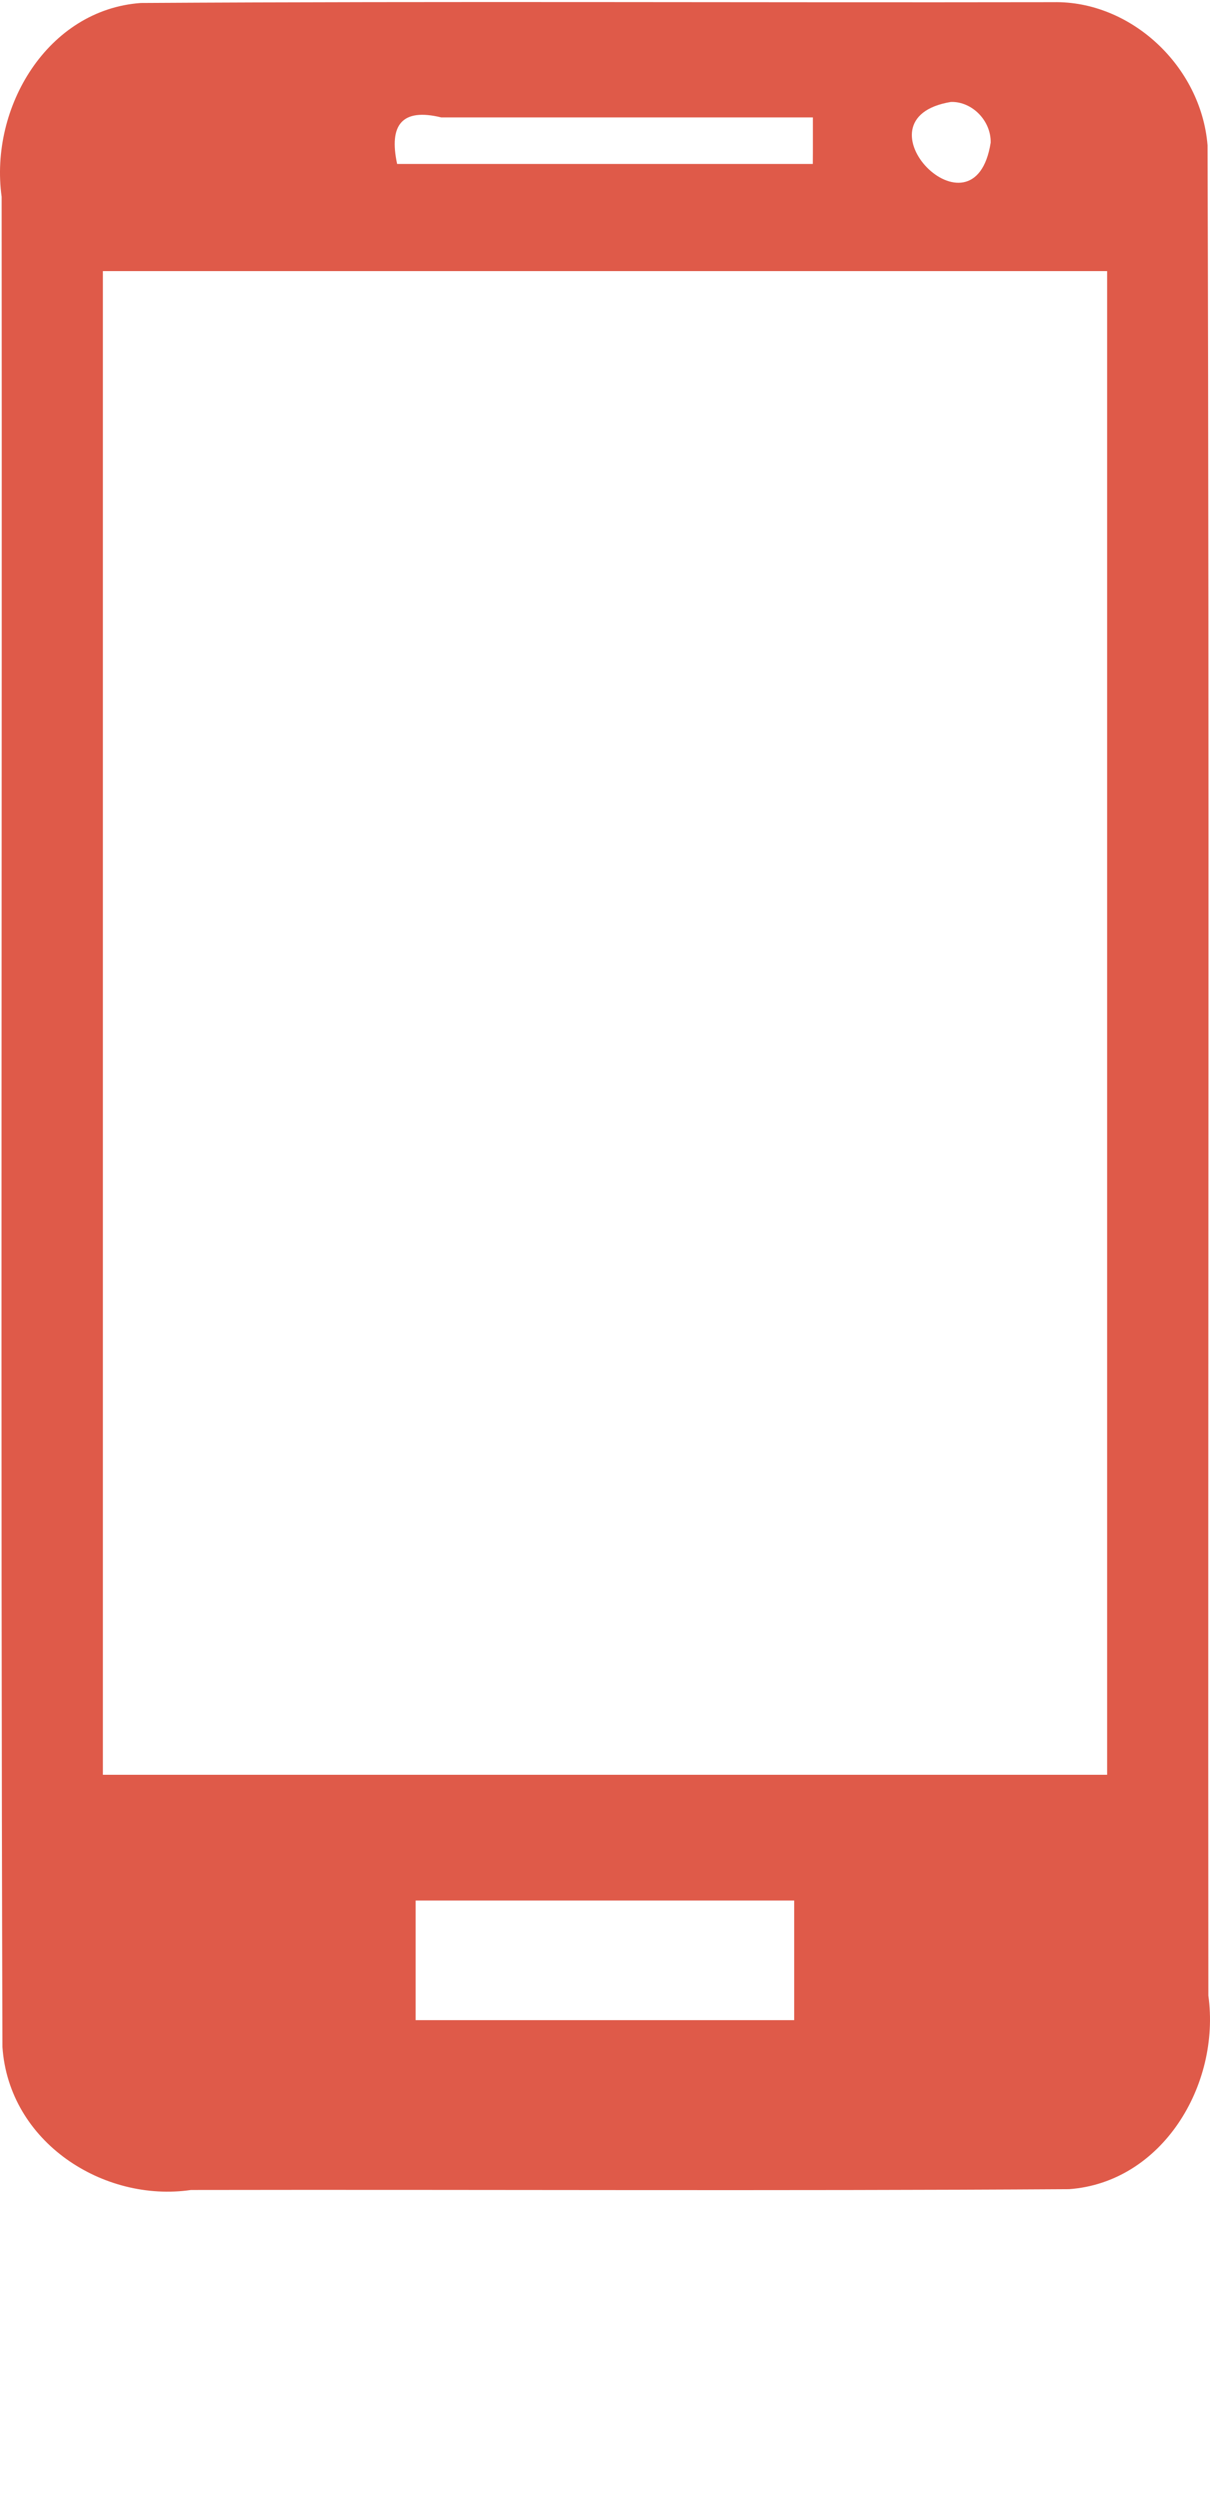 <svg xmlns="http://www.w3.org/2000/svg" xmlns:svg="http://www.w3.org/2000/svg" xmlns:xhtml="http://www.w3.org/1999/xhtml" id="Capa_1" width="321.948" height="665" x="0" y="0" version="1.1" viewBox="0 0 321.948 665" xml:space="preserve"><path id="path3" d="M 280.233,0.577 C 199.309,0.723 118.371,0.286 37.457,0.796 12.724,2.578 -2.847,28.481 0.435,52.351 0.577,216.406 0.152,380.474 0.648,544.519 2.377,569.878 27.546,585.933 50.801,582.552 c 77.881,-0.145 155.777,0.291 233.649,-0.219 24.7,-1.79 40.352,-27.624 37.063,-51.5 C 321.37,366.775 321.801,202.701 321.297,38.652 319.576,17.584 300.854,0.16 280.233,0.577 z M 294.576,472.108 c -86.401,0 -180.802,0 -267.203,0 0,-133.33 0,-266.66 0,-399.989 86.401,0 180.802,0 267.203,0 0,133.33 0,266.66 0,399.989 z M 216.265,43.612 c -36.866,0 -73.732,0 -110.599,0 -2.244,-10.443 1.327,-14.917 11.728,-12.38 32.963,0 65.926,0 98.889,0 -0.012,4.12 0.025,8.291 -0.018,12.38 z m 47.328,-5.657 c -4.347,27.516 -37.411,-6.393 -10.575,-10.837 5.659,-0.156 10.711,5.031 10.575,10.837 z m -52.284,499.413 c -33.574,0 -67.148,0 -100.722,0 0,-10.604 0,-21.208 0,-31.813 33.574,0 67.148,0 100.722,0 0,10.604 0,21.208 0,31.813 z" style="fill:#df5a49;fill-opacity:1"/></svg>